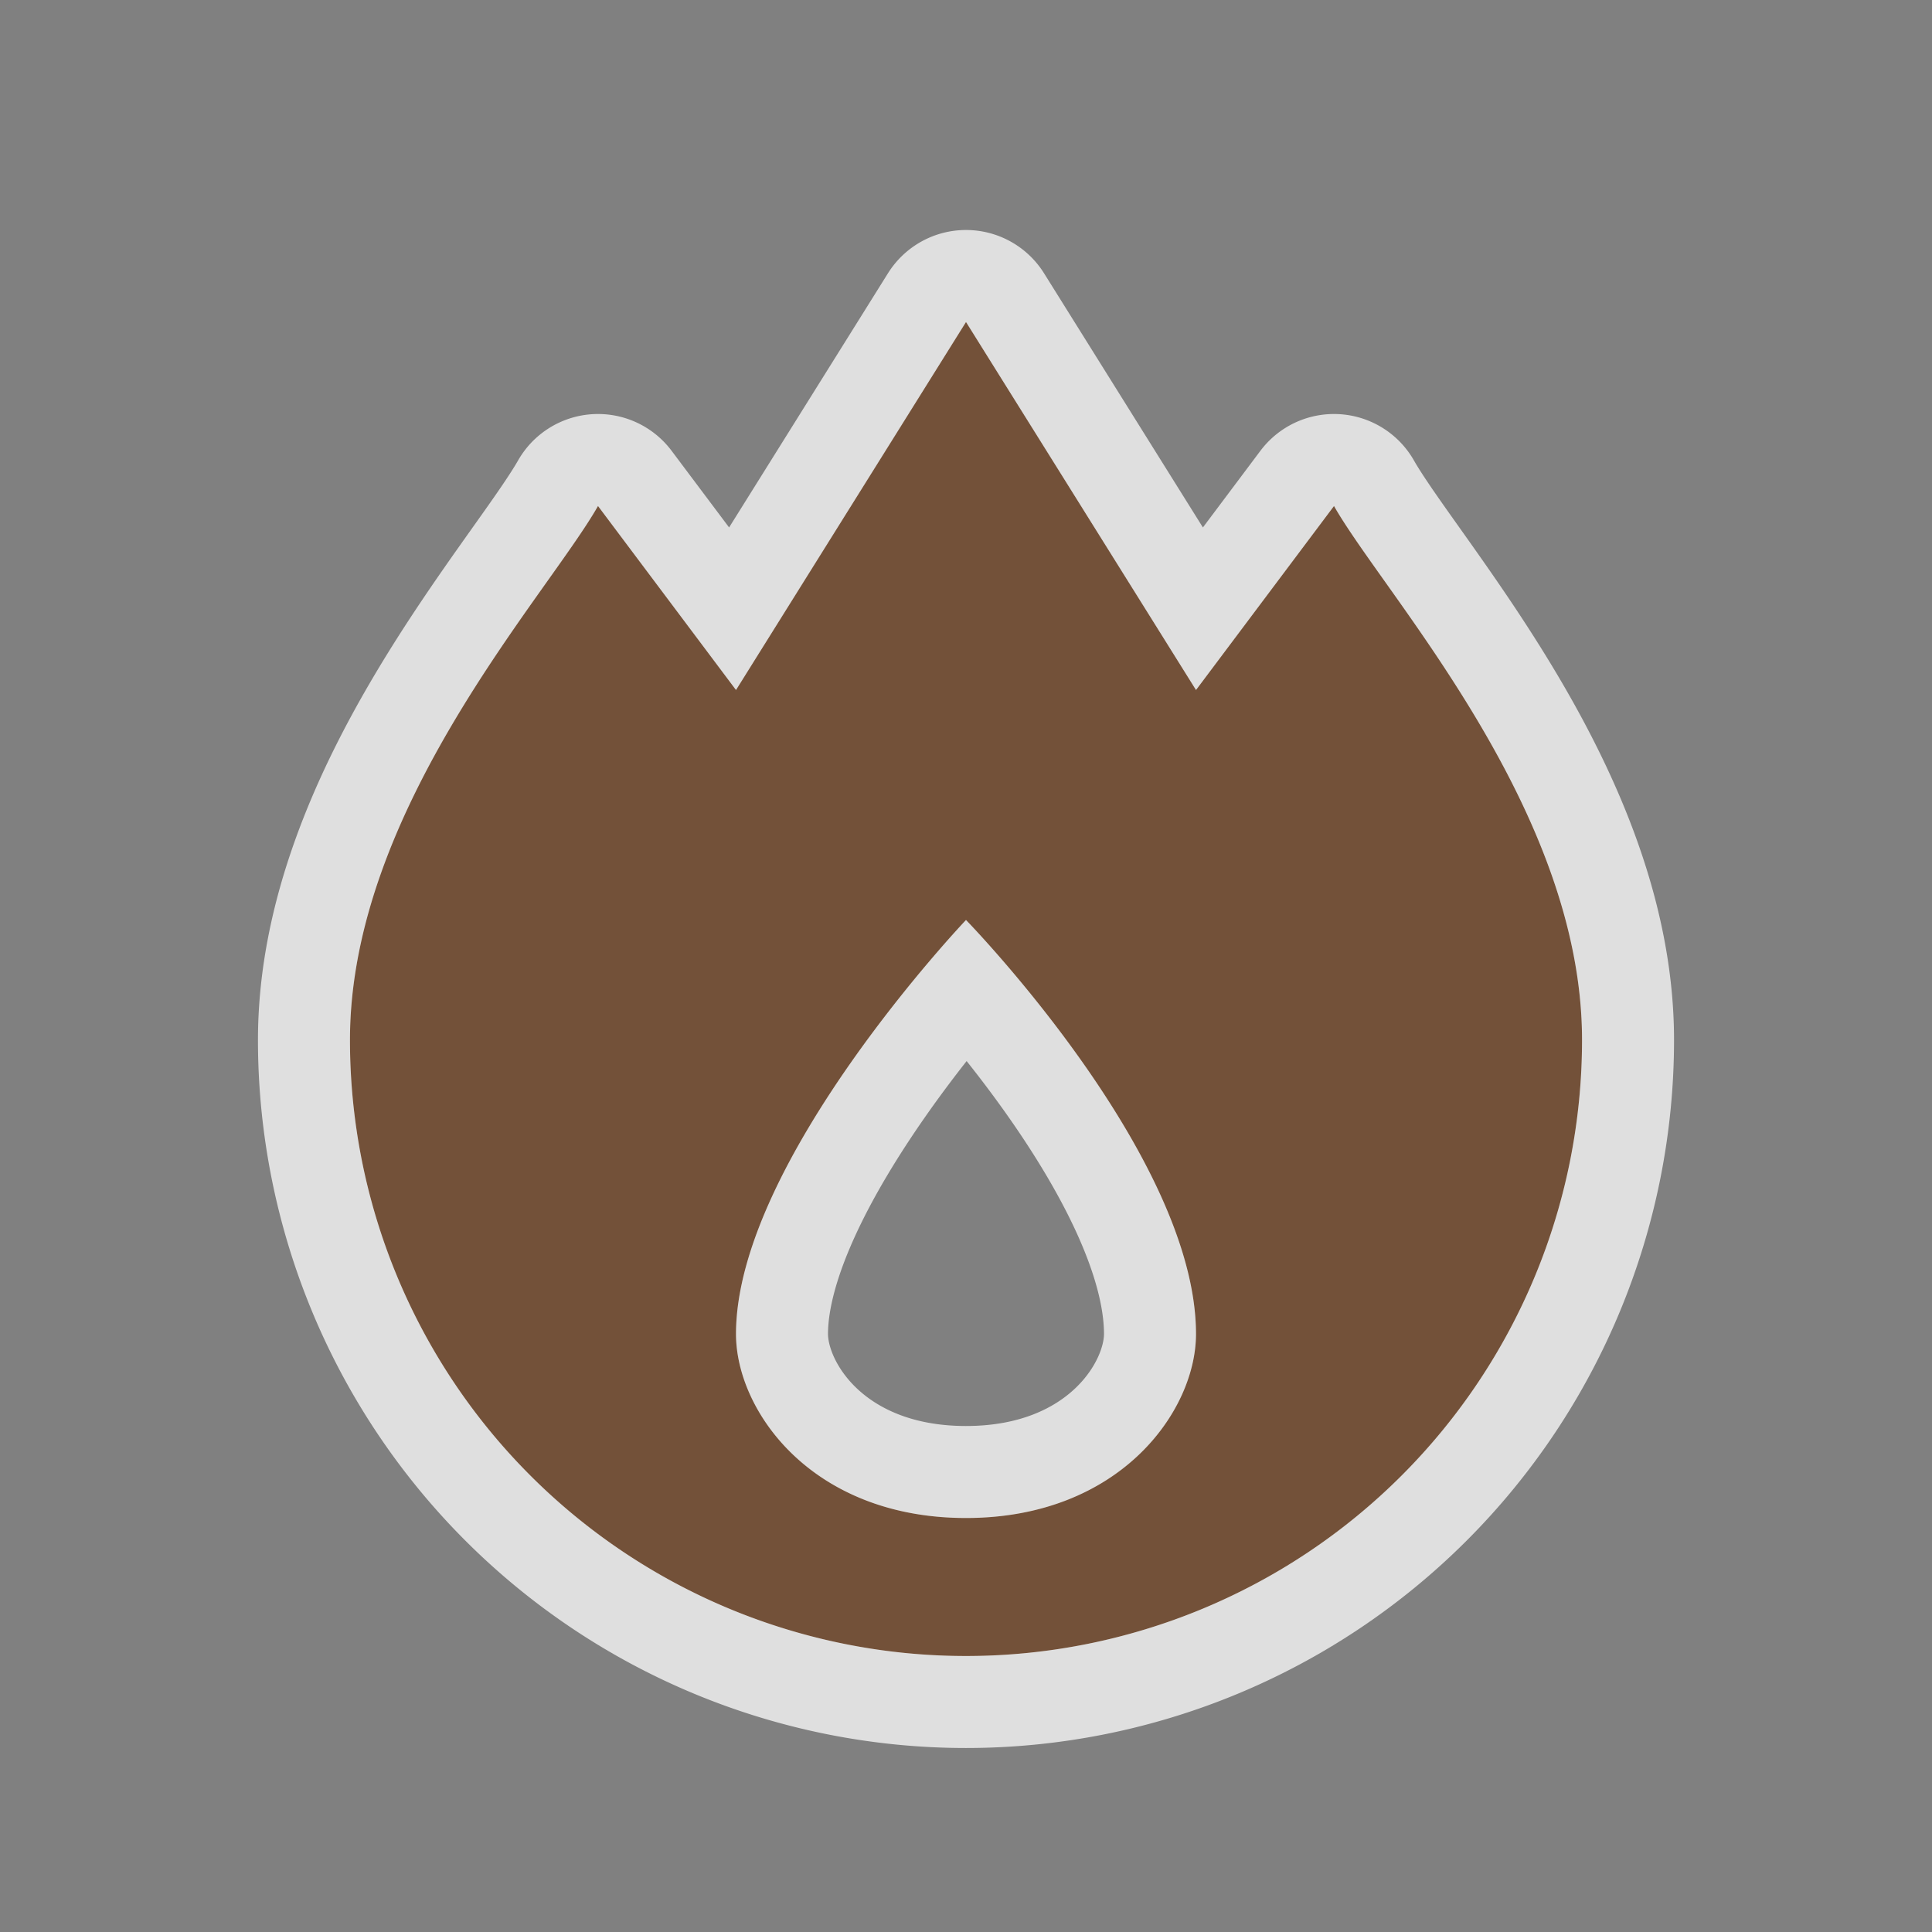 <svg xmlns="http://www.w3.org/2000/svg" viewBox="0 0 21 21" height="21" width="21"><rect x="0" y="0" width="21" height="21" fill="#808080" stroke="none"/><title>fire-station-15.svg</title><path fill="none" d="M0 0h21v21H0z"/><path fill="rgba(255,255,255,0.75)" d="M10.5 3.5L8 7.5l-1.5-2c-.555.975-2.696 3.292-2.696 5.804a6.696 6.696 0 1 0 13.392 0c0-2.512-2.141-4.829-2.696-5.804l-1.5 2-2.5-4zm0 6.5s2.5 2.562 2.5 4.5c0 .837-.826 2-2.5 2S8 15.337 8 14.5c0-1.872 2.5-4.5 2.5-4.5z" stroke="rgba(255,255,255,0.75)" stroke-width="2" stroke-linejoin="round"/><path fill="#735139" d="M10.5 3.5L8 7.5l-1.5-2c-.555.975-2.696 3.292-2.696 5.804a6.696 6.696 0 1 0 13.392 0c0-2.512-2.141-4.829-2.696-5.804l-1.5 2-2.5-4zm0 6.5s2.5 2.562 2.5 4.5c0 .837-.826 2-2.5 2S8 15.337 8 14.5c0-1.872 2.5-4.5 2.5-4.5z"/></svg>
